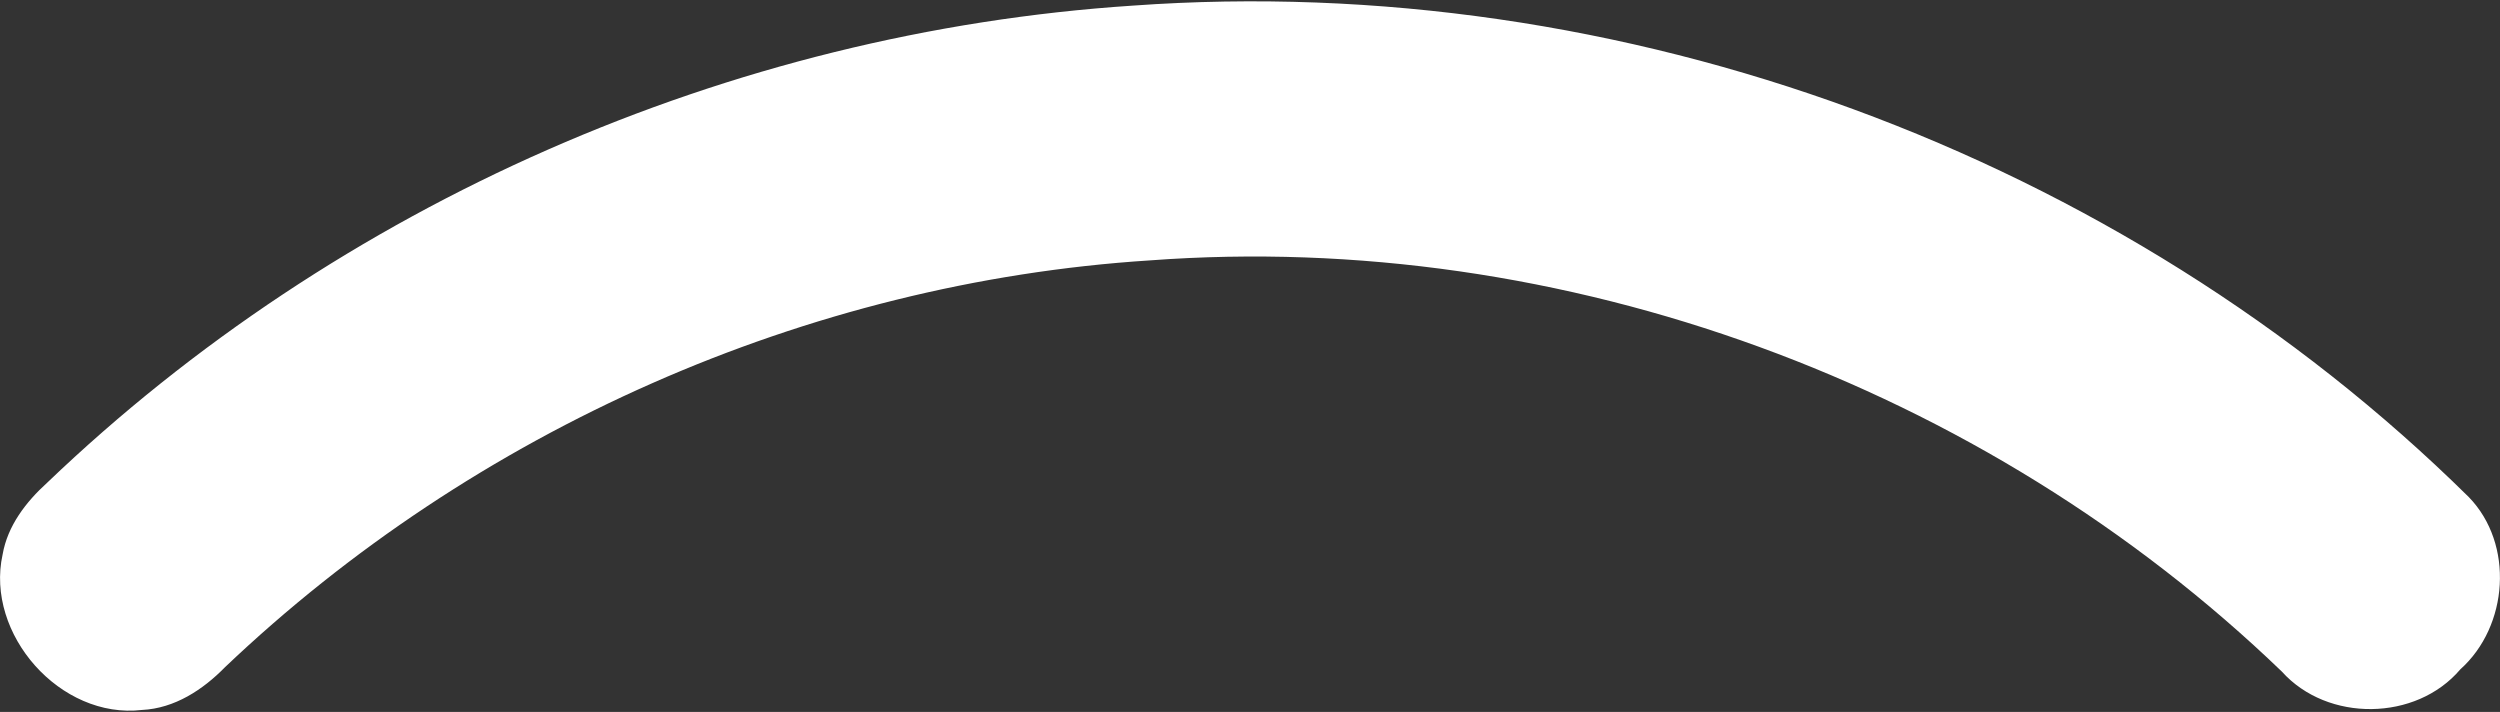<svg width="1531" height="436" viewBox="0 0 1531 436" fill="none" xmlns="http://www.w3.org/2000/svg">
<rect x="0" y="0" width="1531" height="436" fill="#333333" stroke="none"/>
<path d="M693.746 3.439C992.681 -18.09 1298.54 93.754 1511.89 304.405C1539.84 333.184 1536.2 383.526 1506.71 409.899C1479.62 441.832 1425.37 442.397 1397.42 411.29C1214.9 235.58 957.214 140.566 704.188 159.464C493.987 172.987 290.36 263.529 137.831 408.547C124.266 422.412 106.944 433.795 86.997 434.771C37.031 440.63 -9.178 388.409 1.606 339.534C4.649 321.989 15.917 307.374 28.802 295.688C207.374 124.711 447.102 19.705 693.746 3.439Z" fill="white"/>
</svg>
